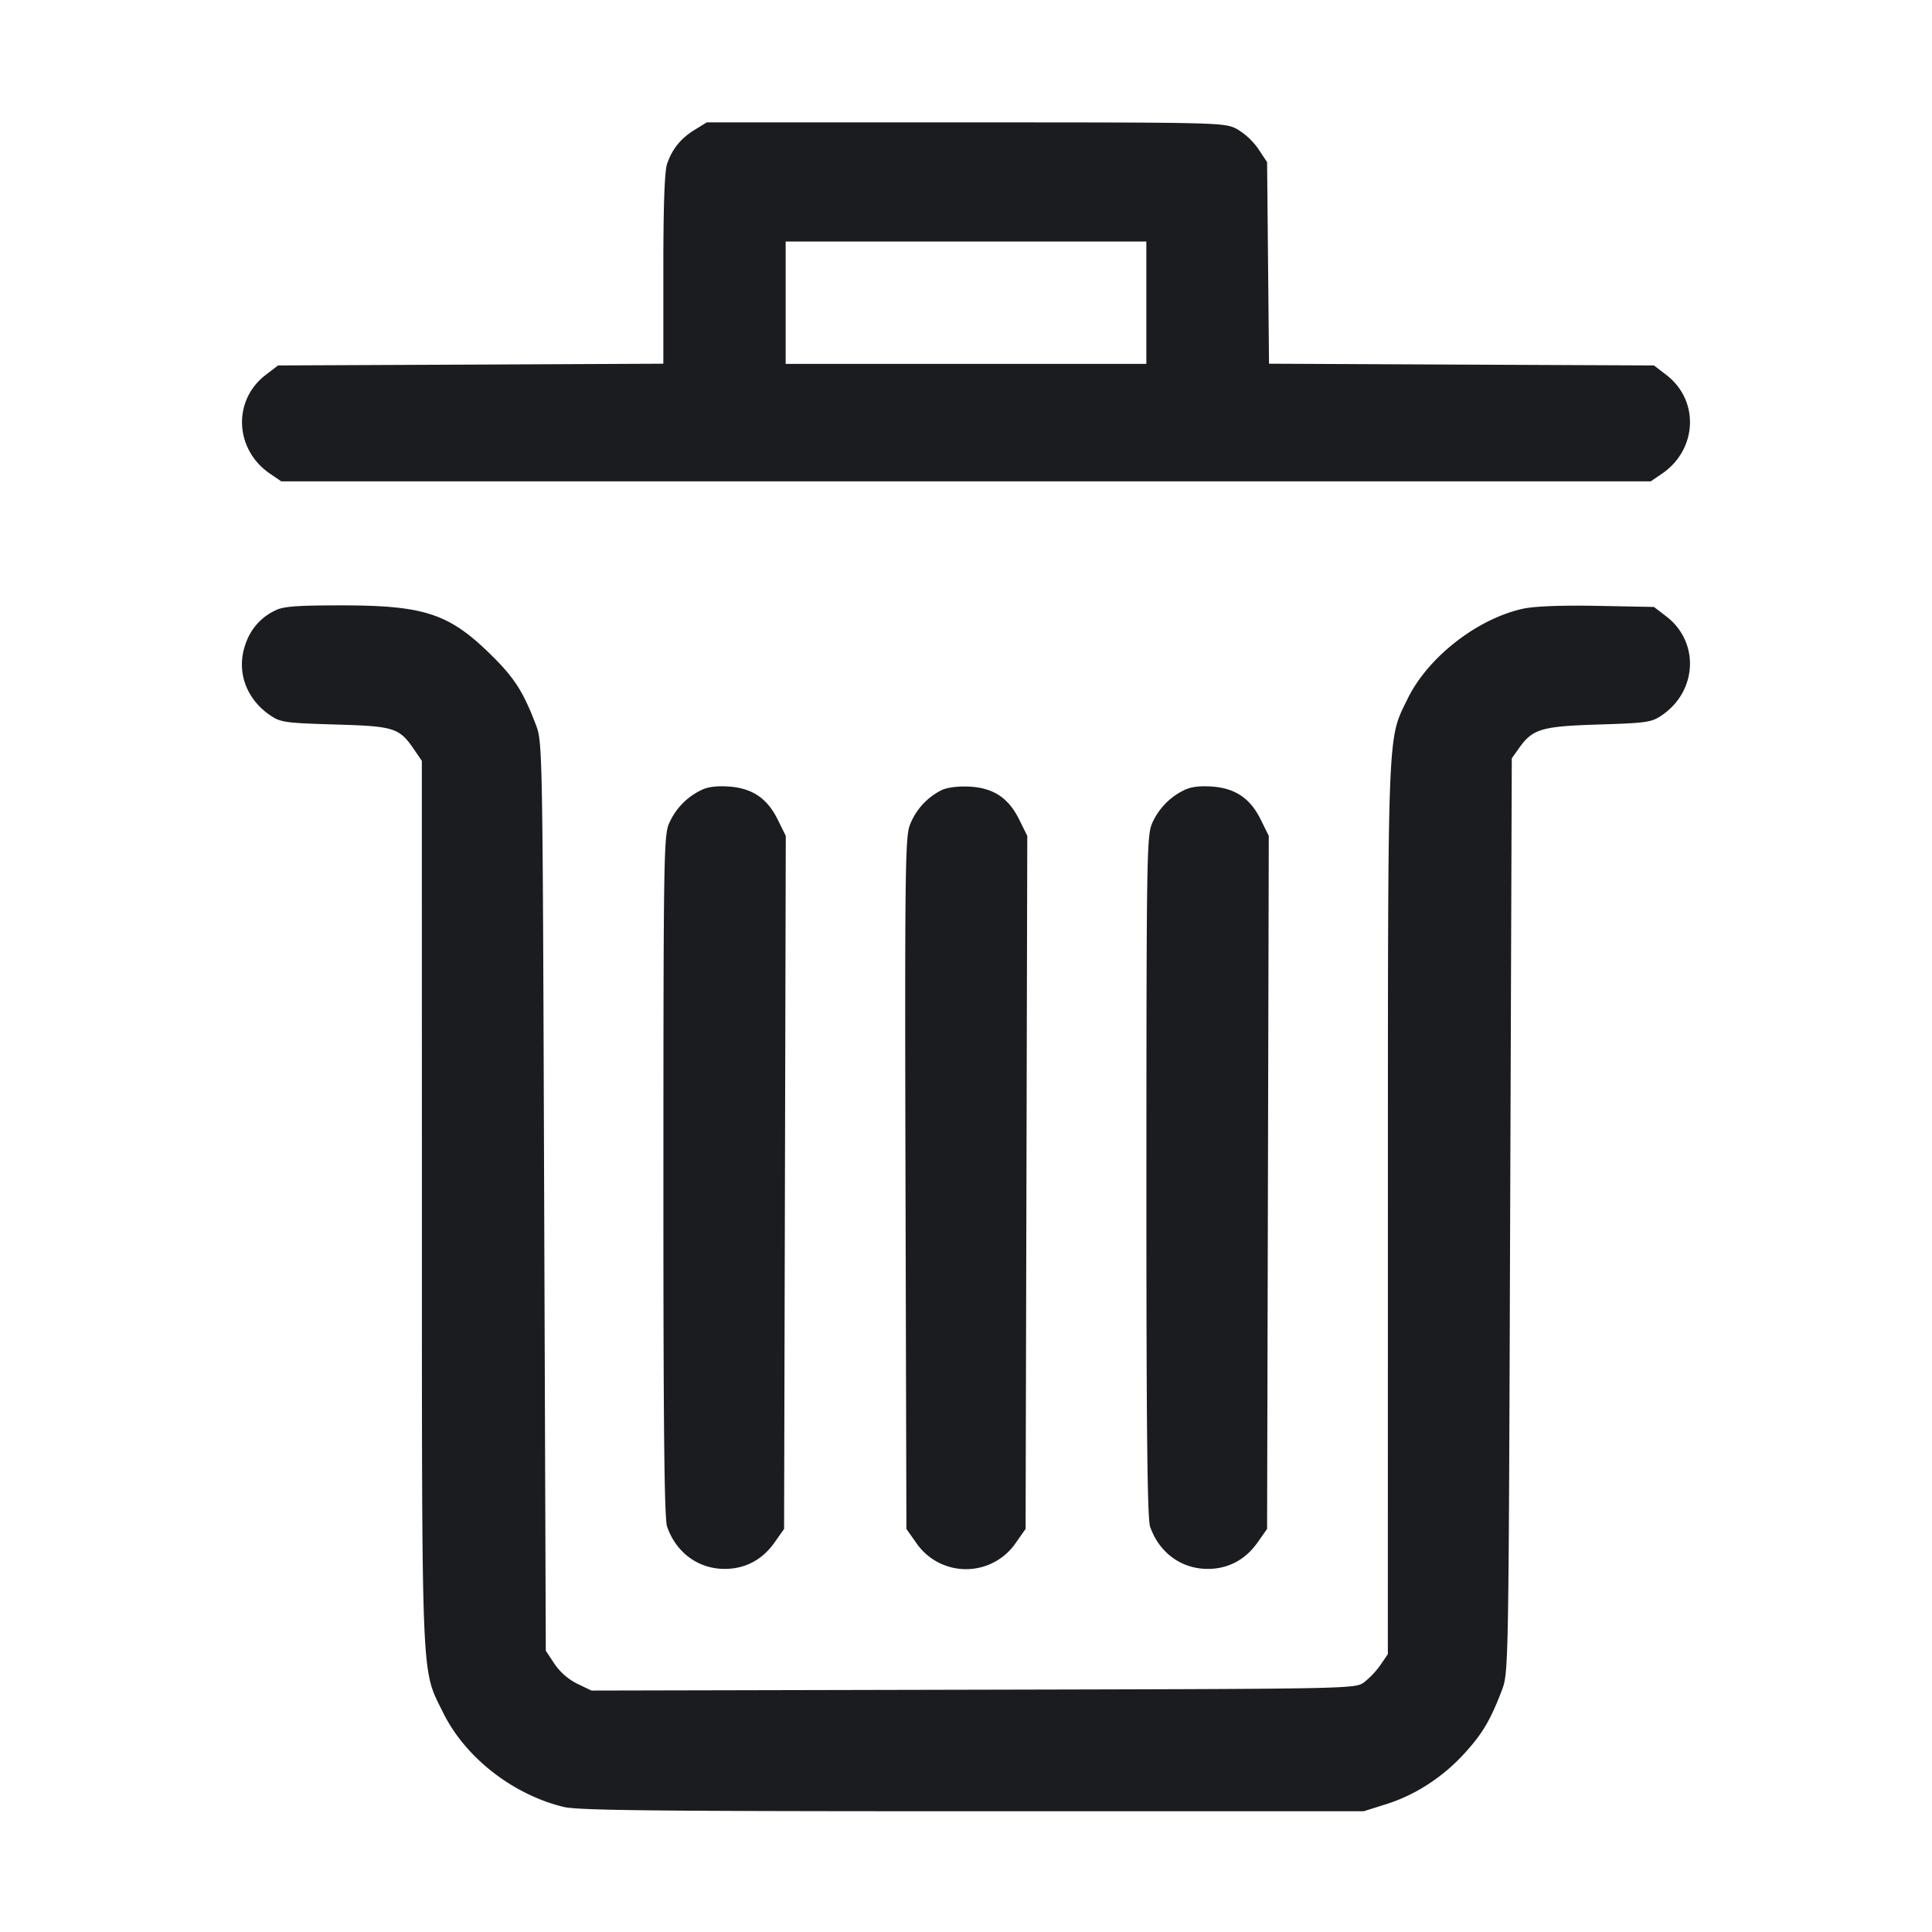 <svg xmlns="http://www.w3.org/2000/svg" width="32" height="32" fill="none"><path fill="#1A1C1F" fill-rule="evenodd" d="M11.511 2.147c-.233.142-.378.32-.462.568-.042.121-.062.698-.062 1.745v1.564l-3.191.015-3.191.014-.202.155c-.553.421-.519 1.235.068 1.637l.188.128h22.682l.188-.128c.587-.402.621-1.216.068-1.637l-.202-.155-3.188-.014-3.188-.015-.016-1.669-.016-1.67-.147-.221a1.15 1.15 0 0 0-.358-.33c-.207-.105-.302-.107-4.493-.107h-4.282zm7.476 2.866v1.014h-5.974V4h5.974zM4.56 10.111a.93.93 0 0 0-.486.536c-.169.445-.013.916.397 1.198.175.12.247.13 1.081.155.988.029 1.061.053 1.315.426l.12.176.001 7.313c.001 8.095-.015 7.707.349 8.447.366.744 1.147 1.357 1.996 1.566.239.058 1.506.072 6.774.072h6.48l.375-.118c.48-.151.936-.447 1.294-.84.296-.324.429-.548.617-1.039.114-.296.114-.306.14-7.87l.027-7.573.124-.174c.224-.314.369-.356 1.32-.386.796-.025.871-.036 1.045-.155.587-.403.621-1.216.068-1.637l-.202-.155-.937-.018c-.601-.011-1.043.006-1.231.047-.76.167-1.575.802-1.912 1.491-.339.696-.326.358-.327 8.459l-.001 7.366-.12.176a1.4 1.4 0 0 1-.271.288c-.15.111-.152.111-6.475.125l-6.325.014-.235-.113a1 1 0 0 1-.378-.331l-.143-.216-.027-7.524c-.026-7.513-.026-7.524-.14-7.82-.208-.543-.352-.768-.734-1.145-.698-.689-1.108-.825-2.484-.825-.743 0-.968.017-1.095.084m7.04 2.983a1.1 1.1 0 0 0-.513.533c-.093.203-.098.483-.099 5.845-.001 4.171.015 5.679.061 5.813.149.431.516.701.954.701.339 0 .622-.15.824-.435l.16-.227.014-5.739.014-5.74-.133-.269c-.175-.356-.426-.524-.82-.549-.207-.013-.352.008-.462.067m4-.009a1.08 1.08 0 0 0-.532.586c-.075.198-.083.838-.07 5.938l.015 5.715.16.227a.998.998 0 0 0 1.654 0l.16-.227.014-5.739.014-5.74-.133-.269c-.176-.358-.426-.525-.82-.547-.18-.01-.367.012-.462.056m4 .009a1.1 1.1 0 0 0-.513.533c-.093.203-.098.483-.099 5.845-.001 4.171.015 5.679.061 5.813.149.431.516.701.954.701.339 0 .622-.15.824-.435l.16-.227.014-5.739.014-5.74-.133-.269c-.175-.356-.426-.524-.82-.549-.207-.013-.352.008-.462.067"/></svg>